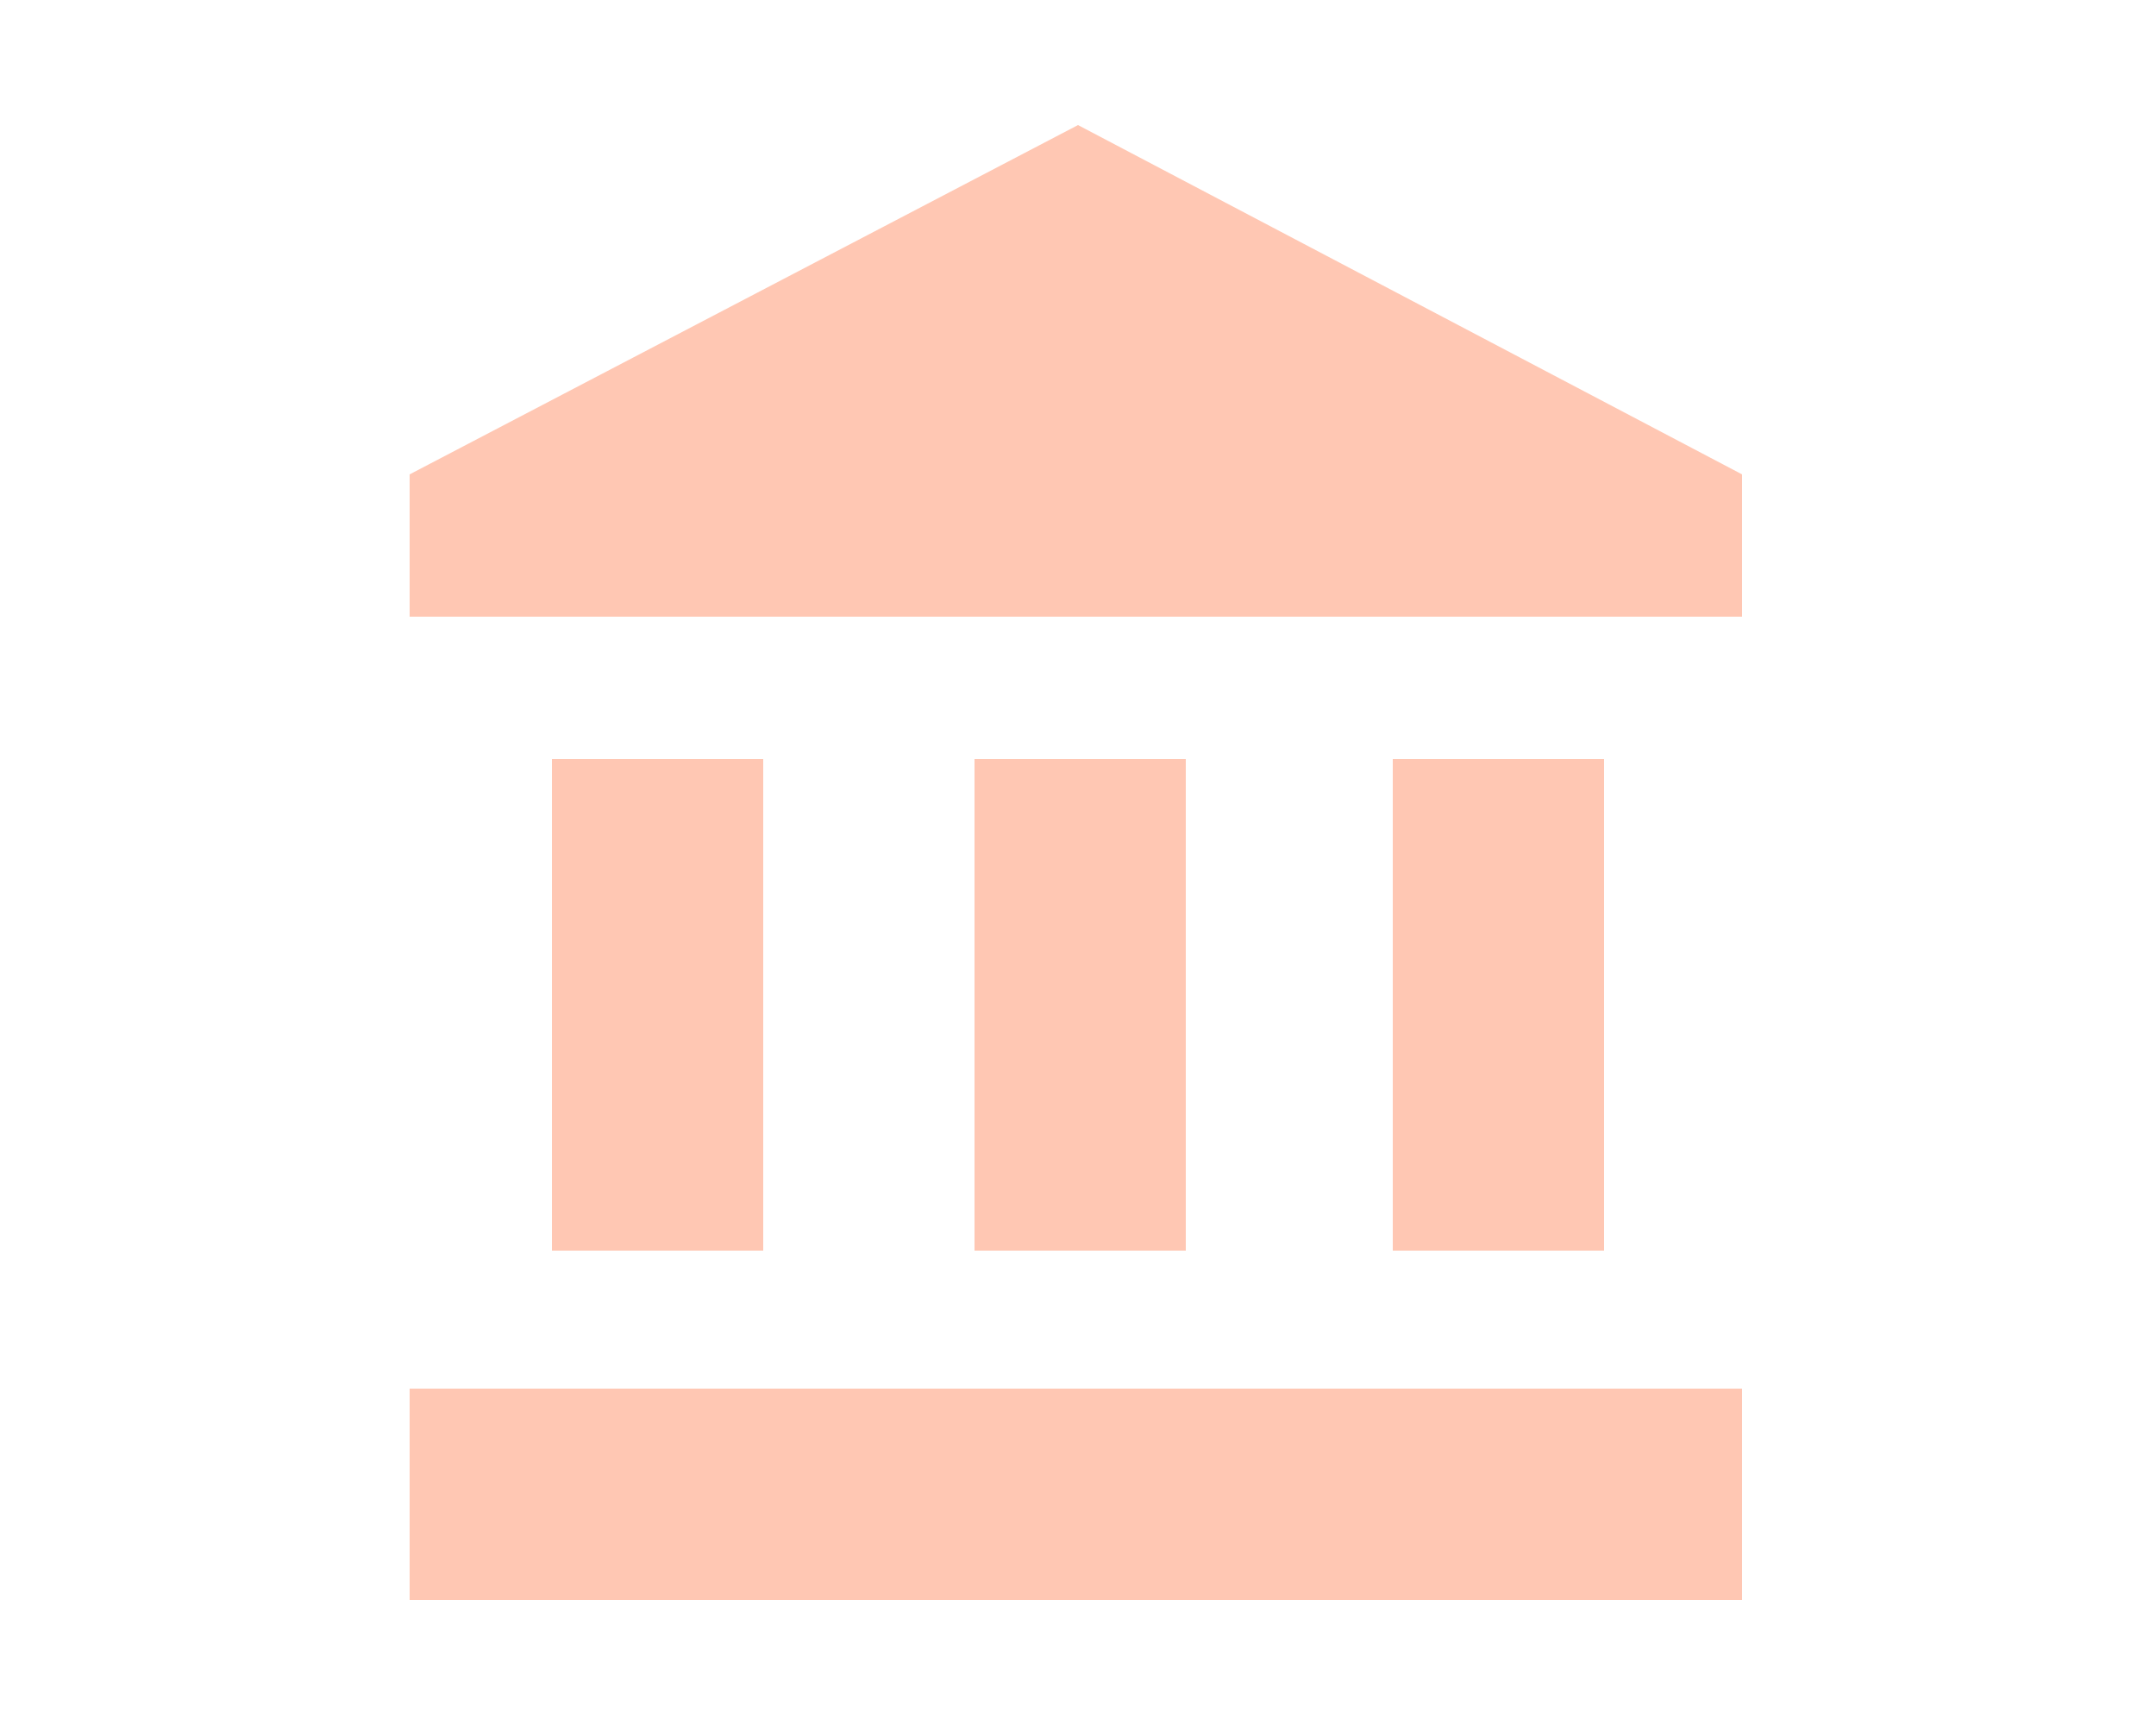 <?xml version="1.0" encoding="utf-8"?>
<!-- Generator: Adobe Illustrator 23.0.0, SVG Export Plug-In . SVG Version: 6.00 Build 0)  -->
<svg version="1.1" id="圖層_1" xmlns="http://www.w3.org/2000/svg" xmlns:xlink="http://www.w3.org/1999/xlink" x="0px" y="0px"
	 viewBox="0 0 50 40" style="enable-background:new 0 0 50 40;" xml:space="preserve">
<style type="text/css">
	.st0{fill:none;}
	.st1{fill:#FFC7B3;}
</style>
<rect class="st0" width="50" height="40"/>
<g>
	<path class="st1" d="M12.8,17.6V29h4.9V17.6H12.8z M22.6,17.6V29h4.9V17.6H22.6z M9.5,37.1h30.9v-4.9H9.5V37.1z M32.3,17.6V29h4.9
		V17.6H32.3z M25,2.9L9.5,11v3.3h30.9V11L25,2.9z"/>
</g>
</svg>
